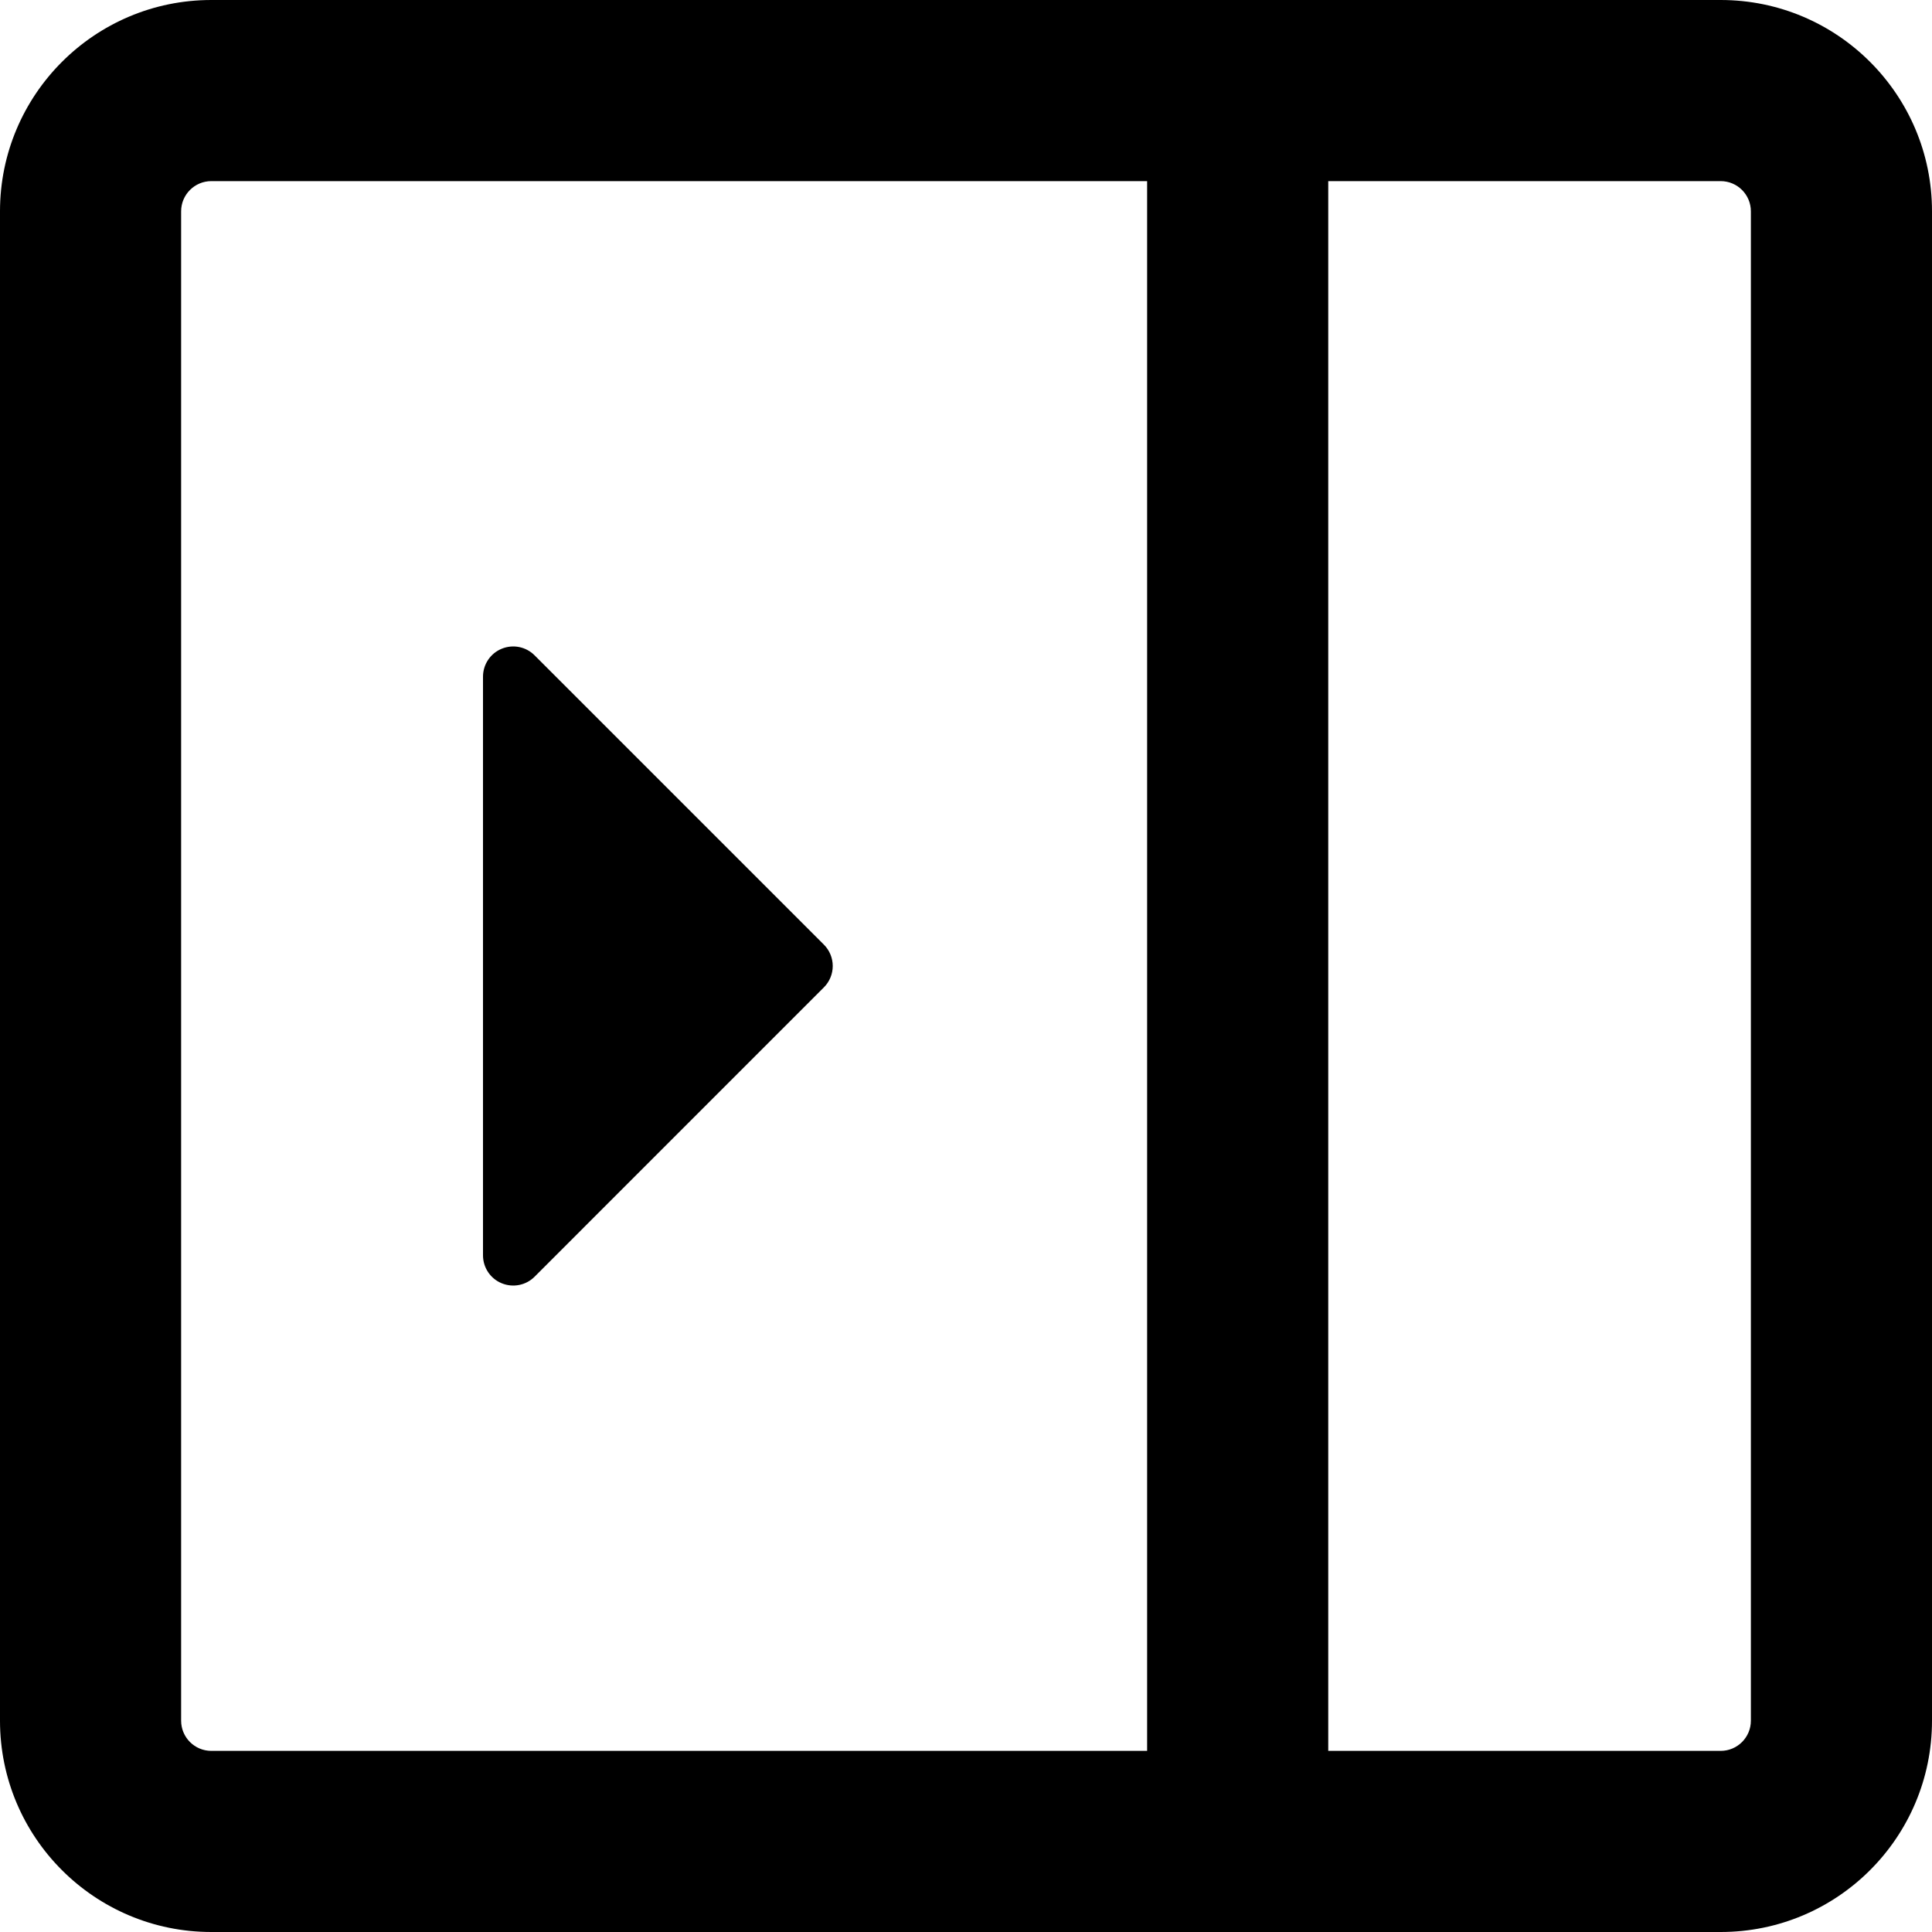 <?xml version="1.0" encoding="UTF-8"?>
<svg width="40px" height="40px" viewBox="0 0 40 40" version="1.1" xmlns="http://www.w3.org/2000/svg"
>
    <title>collapse</title>


    <path d="M17.058,19.558 C17.175,19.675 17.241,19.834 17.241,20 C17.241,20.166 17.175,20.325 17.058,20.442 L11.068,26.433 C10.889,26.612 10.62,26.665 10.386,26.568 C10.152,26.472 10,26.243 10,25.99 L10,14.01 C10,13.757 10.152,13.528 10.386,13.432 C10.62,13.335 10.889,13.388 11.068,13.568 L17.058,19.558 Z"
          id="路径"></path>
    <path d="M4.375,0 L35.625,0 C38.04,0 40,1.96 40,4.375 L40,35.625 C40,38.041 38.041,40 35.625,40 L4.375,40 C1.959,40 0,38.041 0,35.625 L0,4.375 C0,1.96 1.96,0 4.375,0 Z M3.75,4.375 L3.75,35.625 C3.75,35.97 4.03,36.25 4.375,36.25 L23.75,36.25 L23.75,3.75 L4.375,3.75 C4.03,3.75 3.75,4.03 3.75,4.375 Z M27.5,36.25 L35.625,36.25 C35.97,36.25 36.25,35.97 36.25,35.625 L36.25,4.375 C36.25,4.03 35.97,3.75 35.625,3.75 L27.5,3.75 L27.5,36.25 Z"
          id="形状"></path>


</svg>
